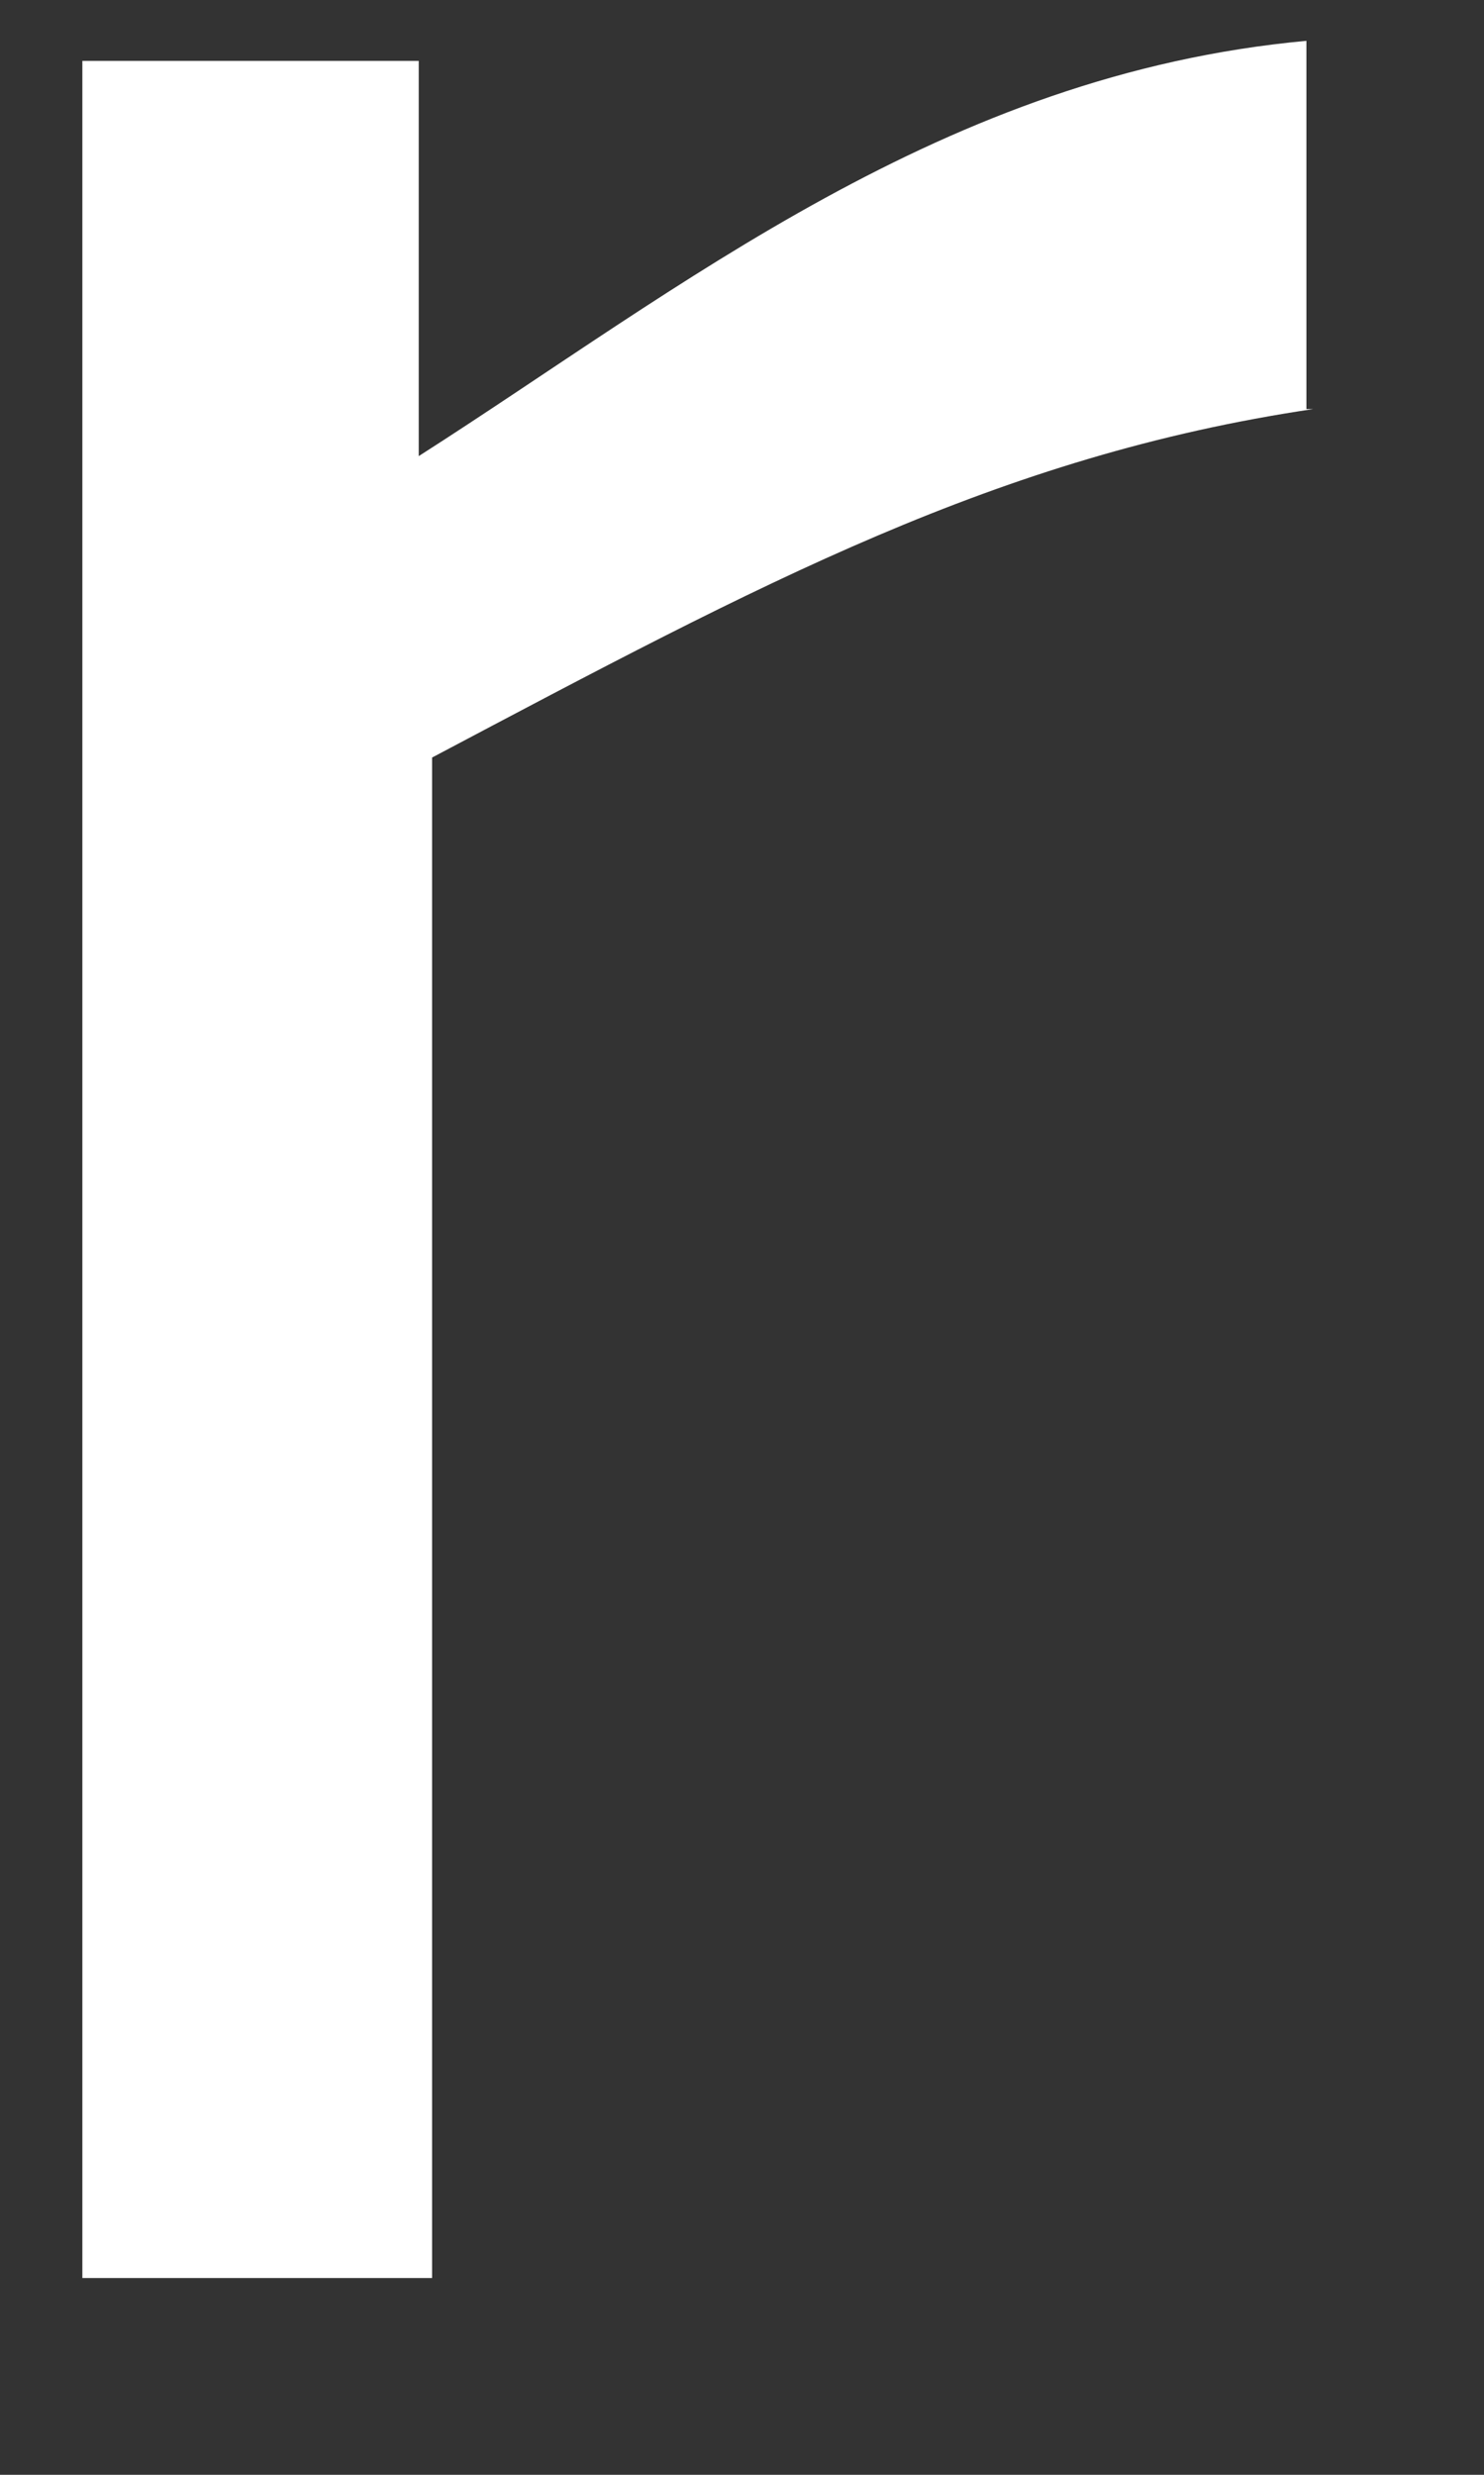 <svg width="6" height="10" viewBox="0 0 6 10" fill="none" xmlns="http://www.w3.org/2000/svg">
<rect x="0" y="0" width="6" height="10" fill="#333333" stroke="none"/>
<path d="M5.309 1.653C4.031 1.843 3.079 2.357 1.747 3.061V9.205H0.333V0.246H1.693V1.843C2.753 1.166 3.814 0.3 5.282 0.165V1.653H5.309Z" fill="white"/>
</svg>
